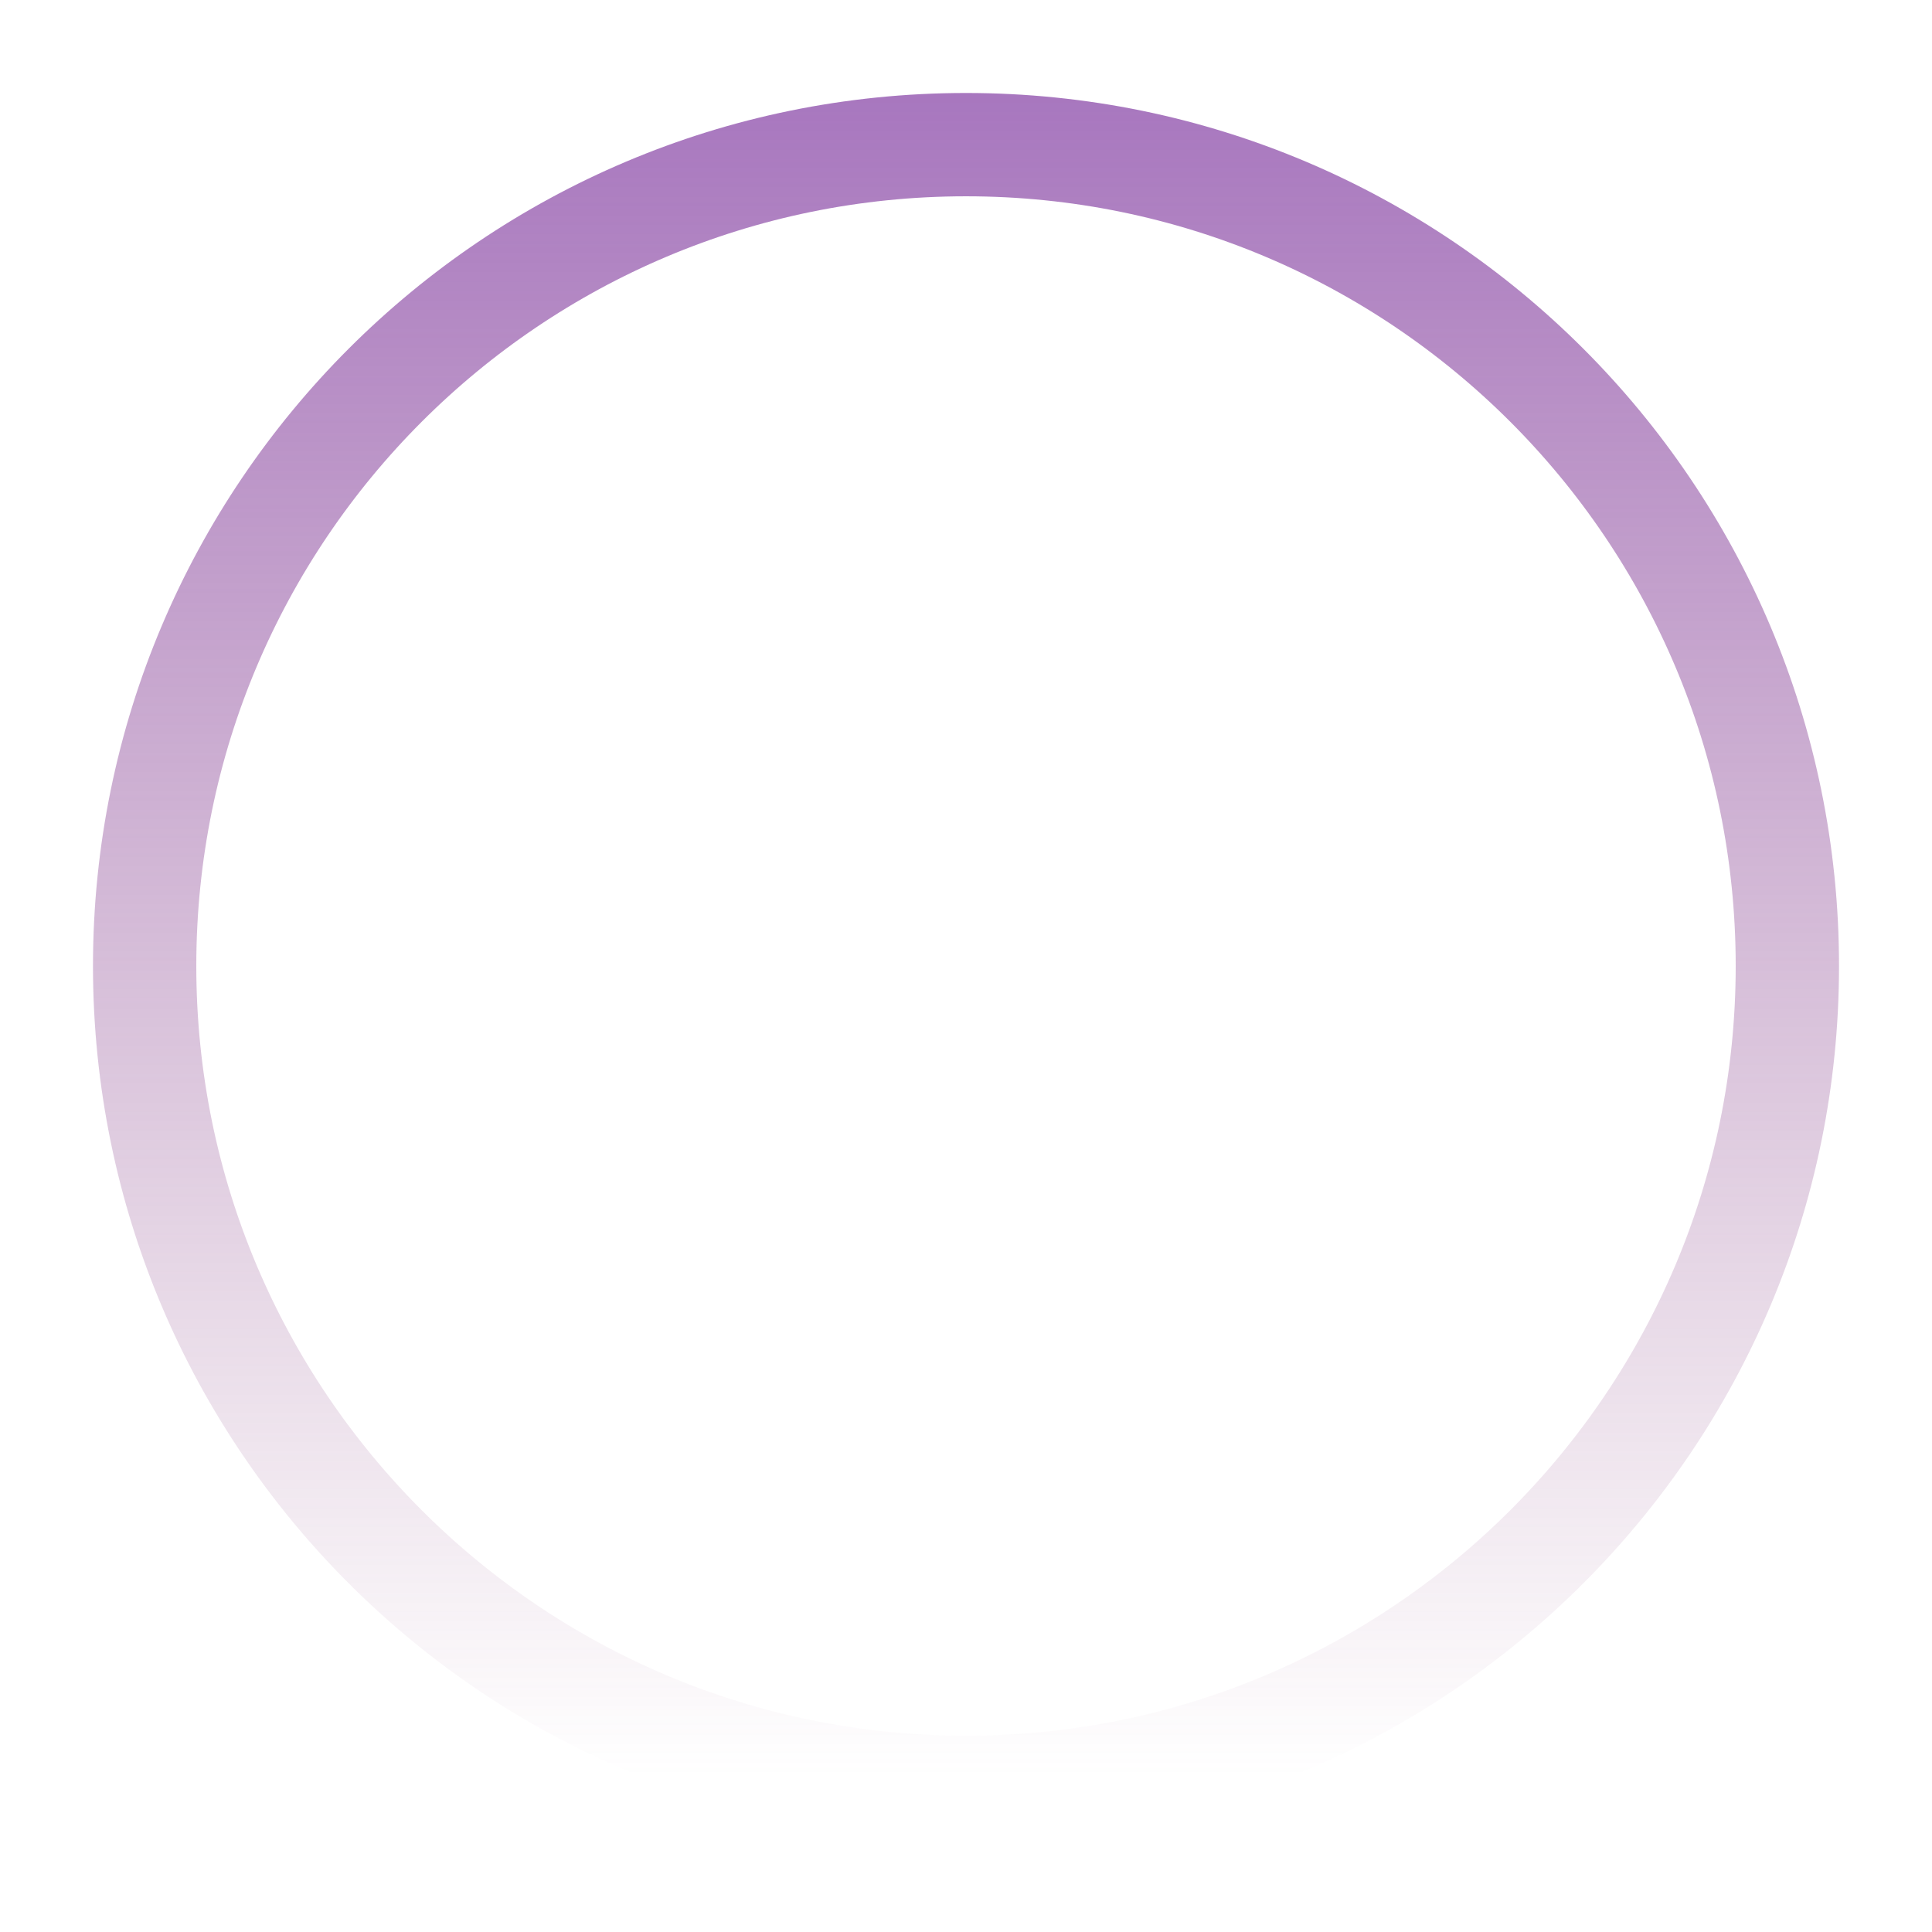 <svg width="374" height="374" viewBox="0 0 374 374" fill="none" xmlns="http://www.w3.org/2000/svg">
<g filter="url(#filter0_f_71_126)">
<path d="M187 346C274.813 346 346 274.813 346 187C346 99.187 274.813 28 187 28C99.187 28 28 99.187 28 187C28 274.813 99.187 346 187 346Z" stroke="url(#paint0_linear_71_126)" stroke-width="20"/>
</g>
<defs>
<filter id="filter0_f_71_126" x="0" y="0" width="374" height="374" filterUnits="userSpaceOnUse" color-interpolation-filters="sRGB">
<feFlood flood-opacity="0" result="BackgroundImageFix"/>
<feBlend mode="normal" in="SourceGraphic" in2="BackgroundImageFix" result="shape"/>
<feGaussianBlur stdDeviation="9" result="effect1_foregroundBlur_71_126"/>
</filter>
<linearGradient id="paint0_linear_71_126" x1="187" y1="18" x2="187" y2="344" gradientUnits="userSpaceOnUse">
<stop stop-color="#823CA3" stop-opacity="0.7"/>
<stop offset="1" stop-color="#8B427B" stop-opacity="0"/>
</linearGradient>
</defs>
</svg>
